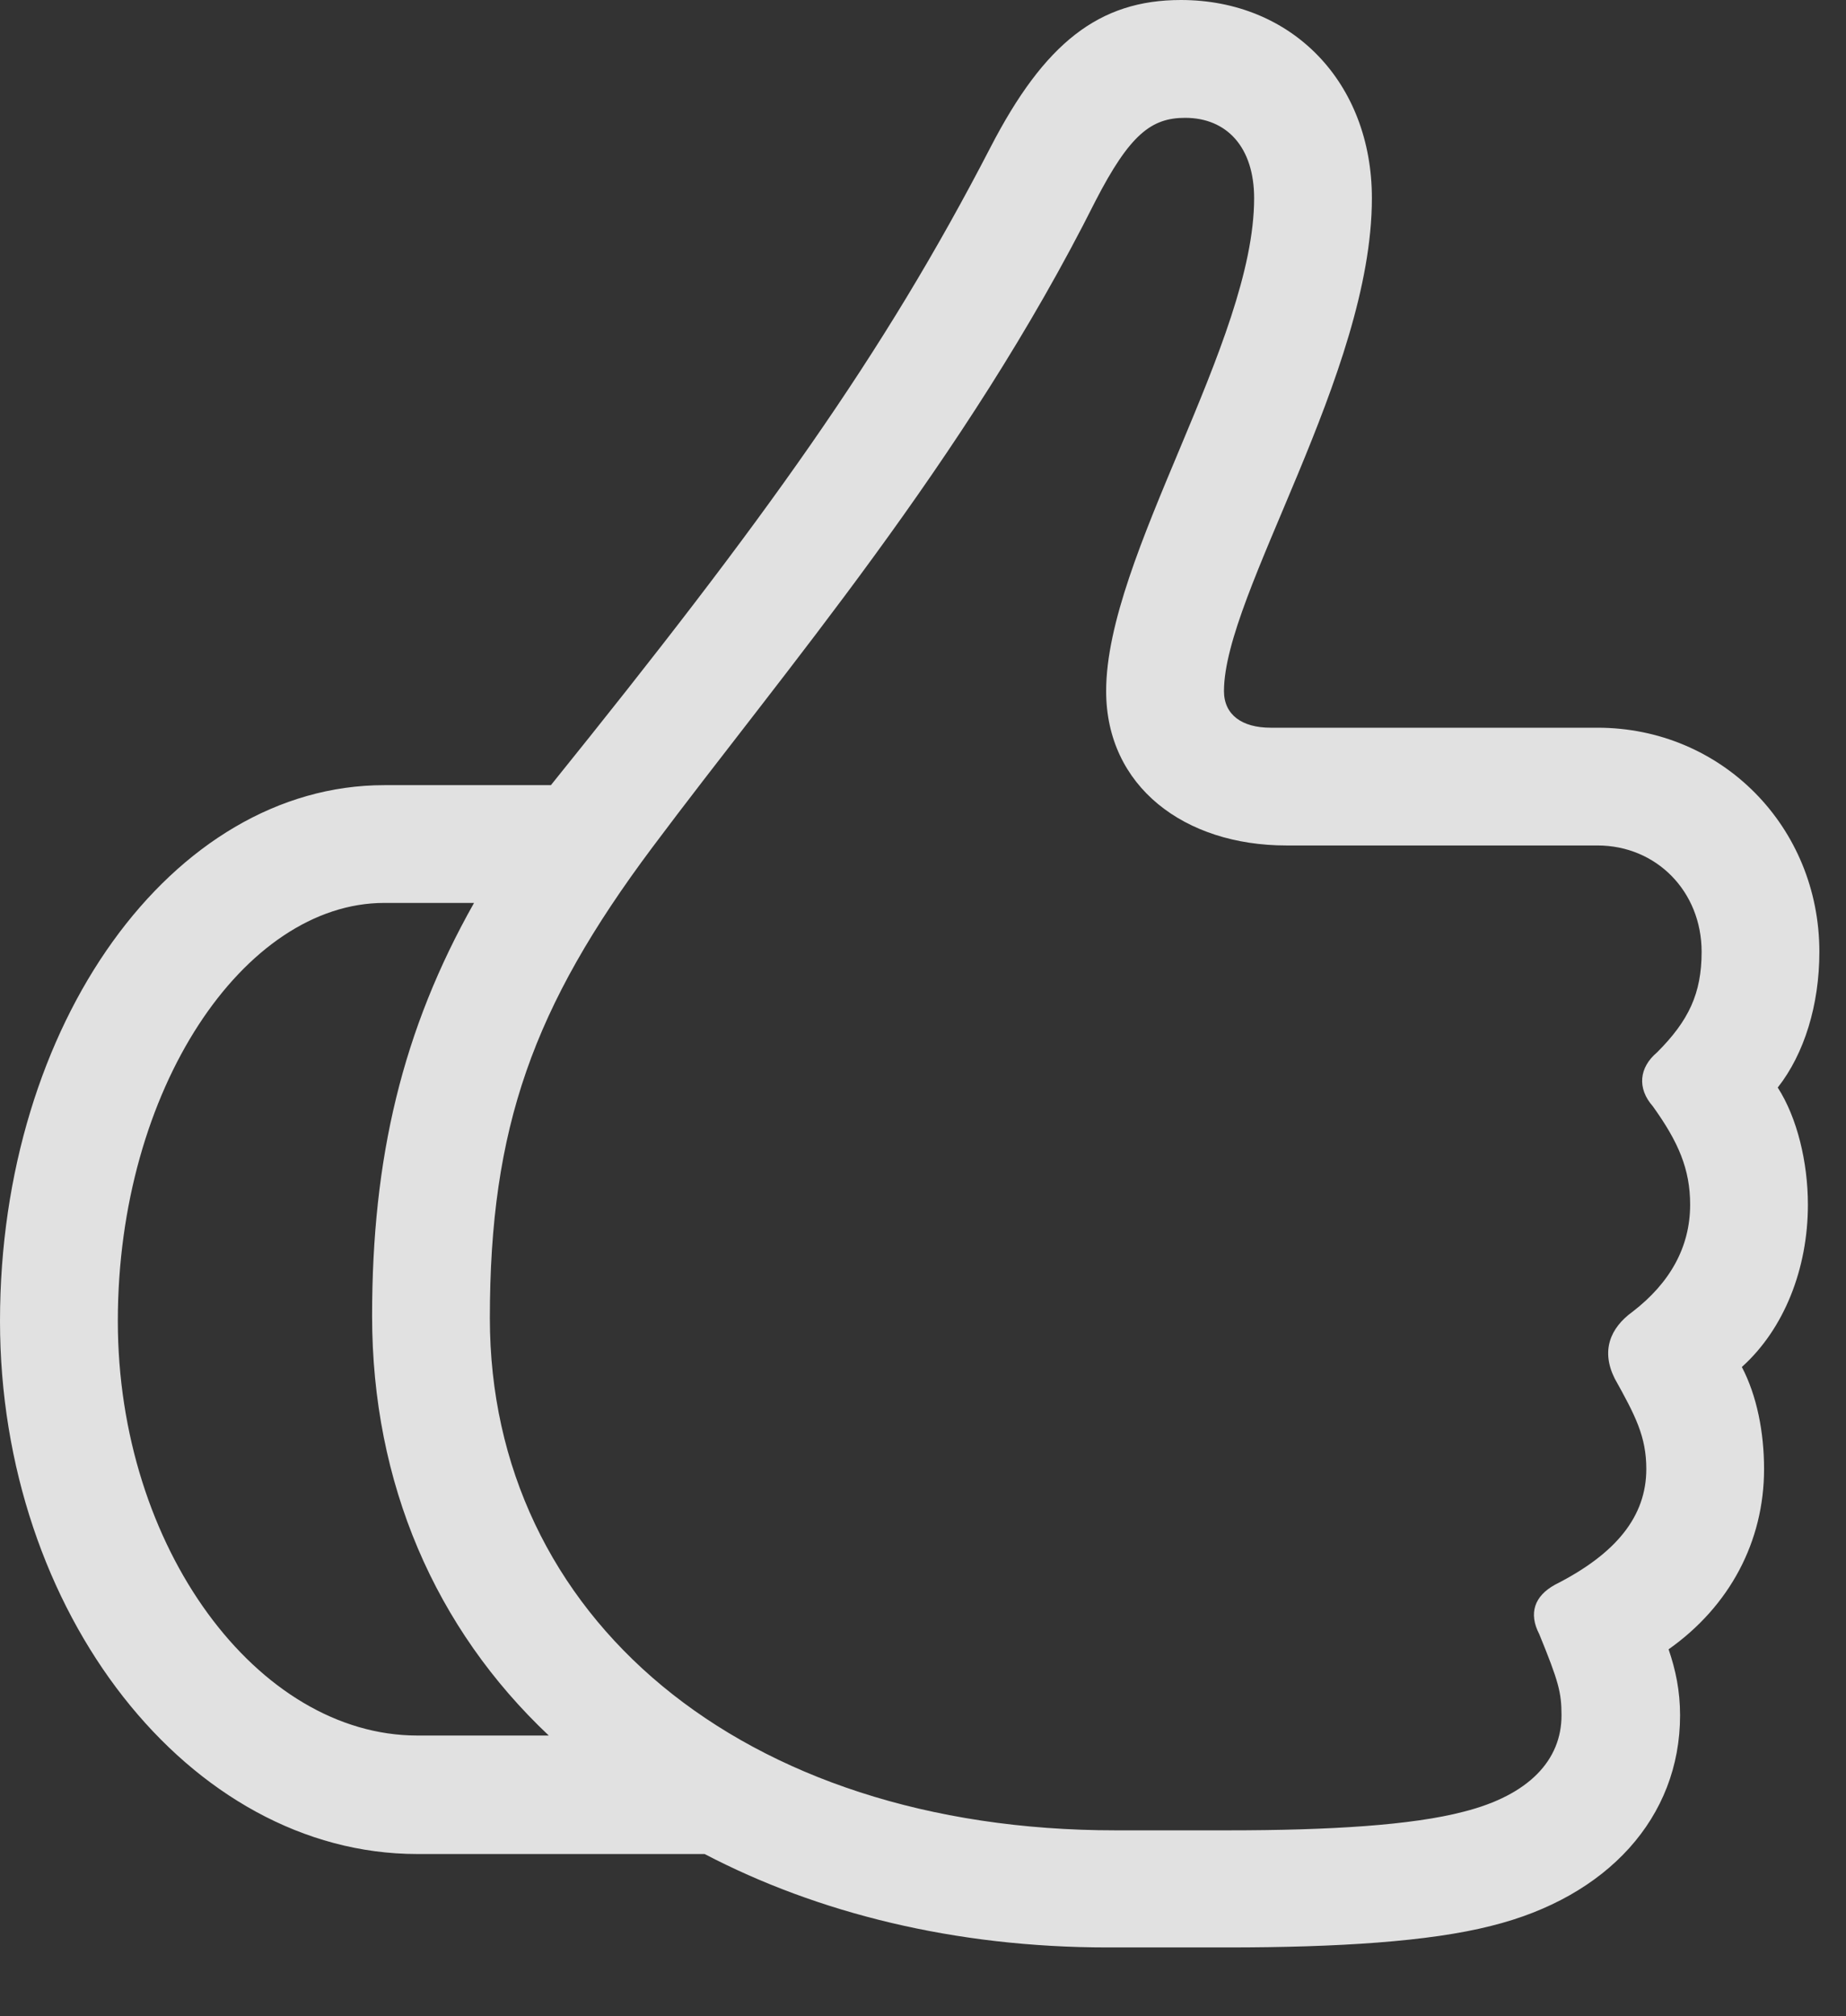<?xml version="1.0" encoding="UTF-8"?>
<!--Generator: Apple Native CoreSVG 341-->
<!DOCTYPE svg
PUBLIC "-//W3C//DTD SVG 1.1//EN"
       "http://www.w3.org/Graphics/SVG/1.1/DTD/svg11.dtd">
<svg version="1.1" xmlns="http://www.w3.org/2000/svg" xmlns:xlink="http://www.w3.org/1999/xlink" viewBox="0 0 25.098 27.412">
 <rect x="0" y="0" width="25.098" height="27.412" fill="#333333" stroke="none"/>
 <g>
  <rect height="27.412" opacity="0" width="25.098" x="0" y="0"/>
  <path d="M0 17.959C0 21.924 2.578 25.205 5.674 25.205L9.58 25.205C11.113 26.006 12.979 26.475 15.059 26.475L16.689 26.475C18.184 26.475 19.434 26.396 20.273 26.182C21.855 25.791 22.842 24.707 22.842 23.32C22.842 22.988 22.783 22.705 22.686 22.422C23.516 21.836 23.984 20.957 23.984 19.971C23.984 19.473 23.887 18.975 23.682 18.584C24.258 18.066 24.58 17.246 24.58 16.377C24.58 15.801 24.434 15.195 24.17 14.785C24.531 14.326 24.736 13.662 24.736 12.94C24.736 11.24 23.408 9.893 21.719 9.893L17.275 9.893C16.885 9.893 16.641 9.717 16.641 9.395C16.641 8.076 18.652 5.078 18.652 2.695C18.652 1.123 17.568 0 16.055 0C14.941 0 14.199 0.586 13.467 2.002C12.002 4.834 10.41 7.051 7.49 10.674L5.225 10.674C2.344 10.674 0 13.916 0 17.959ZM6.66 17.92C6.66 15.332 7.246 13.691 8.867 11.523C10.654 9.131 13.115 6.279 14.893 2.734C15.361 1.826 15.654 1.602 16.113 1.602C16.68 1.602 17.051 2.002 17.051 2.695C17.051 4.648 15.039 7.559 15.039 9.395C15.039 10.693 16.104 11.494 17.49 11.494L21.719 11.494C22.52 11.494 23.135 12.119 23.135 12.94C23.135 13.506 22.959 13.877 22.529 14.307C22.285 14.512 22.256 14.795 22.471 15.039C22.822 15.527 22.979 15.898 22.979 16.377C22.979 16.953 22.705 17.441 22.197 17.832C21.885 18.057 21.768 18.369 21.953 18.74C22.236 19.248 22.383 19.531 22.383 19.971C22.383 20.615 21.973 21.123 21.143 21.543C20.859 21.699 20.781 21.934 20.928 22.217C21.191 22.861 21.23 23.008 21.23 23.32C21.23 23.926 20.791 24.404 19.902 24.629C19.199 24.814 18.076 24.883 16.699 24.883L15.166 24.883C10.078 24.883 6.66 21.973 6.66 17.92ZM1.602 17.959C1.602 14.805 3.32 12.275 5.225 12.275C5.635 12.275 6.035 12.275 6.445 12.275C5.469 14.004 5.059 15.742 5.059 17.891C5.059 20.166 5.918 22.139 7.461 23.594C6.865 23.594 6.27 23.594 5.674 23.594C3.506 23.594 1.602 21.045 1.602 17.959Z" fill="white" fill-opacity="0.85"/>
 </g>
</svg>
